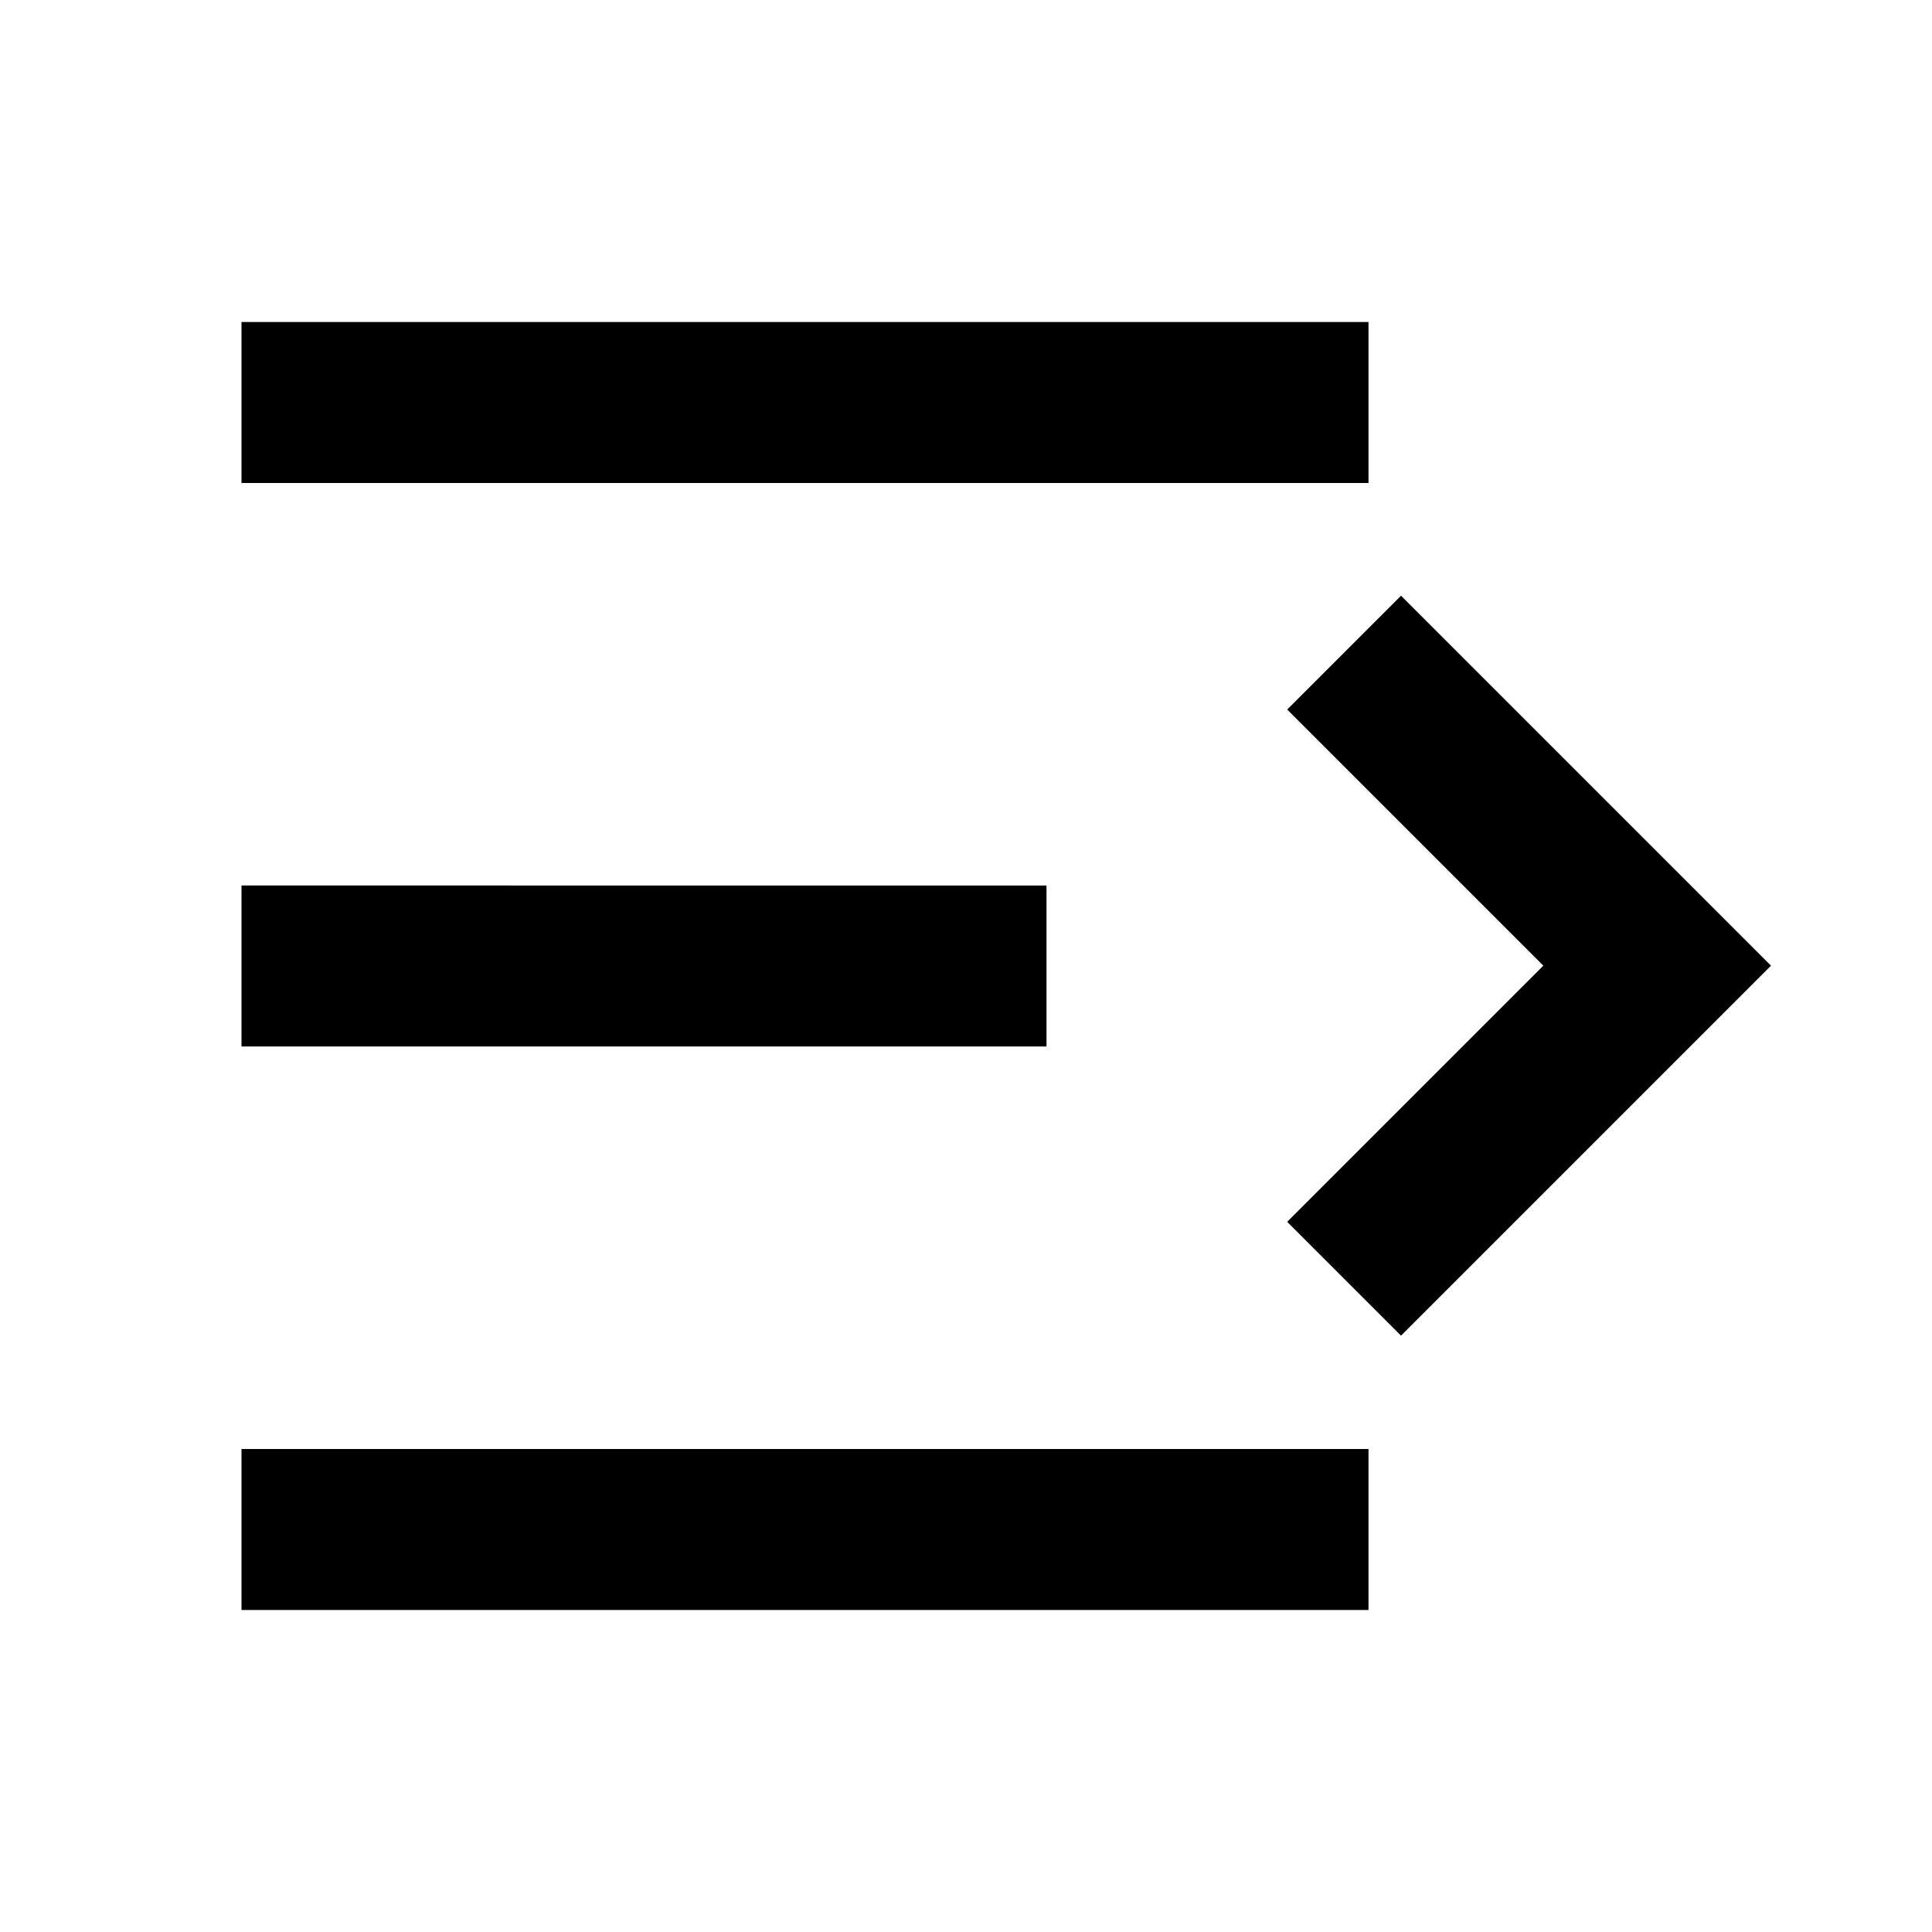 <svg xmlns="http://www.w3.org/2000/svg" fill="currentColor" viewBox="0 0 24 24" aria-hidden="true">
  <path d="M17 4H3v2h14V4zm-4 7H3v2h10v-2zm4 7H3v2h14v-2zm-1.01-9.186L17.404 7.4 22 11.996l-4.596 4.596-1.414-1.414 3.182-3.182-3.182-3.182z"/>
</svg>
